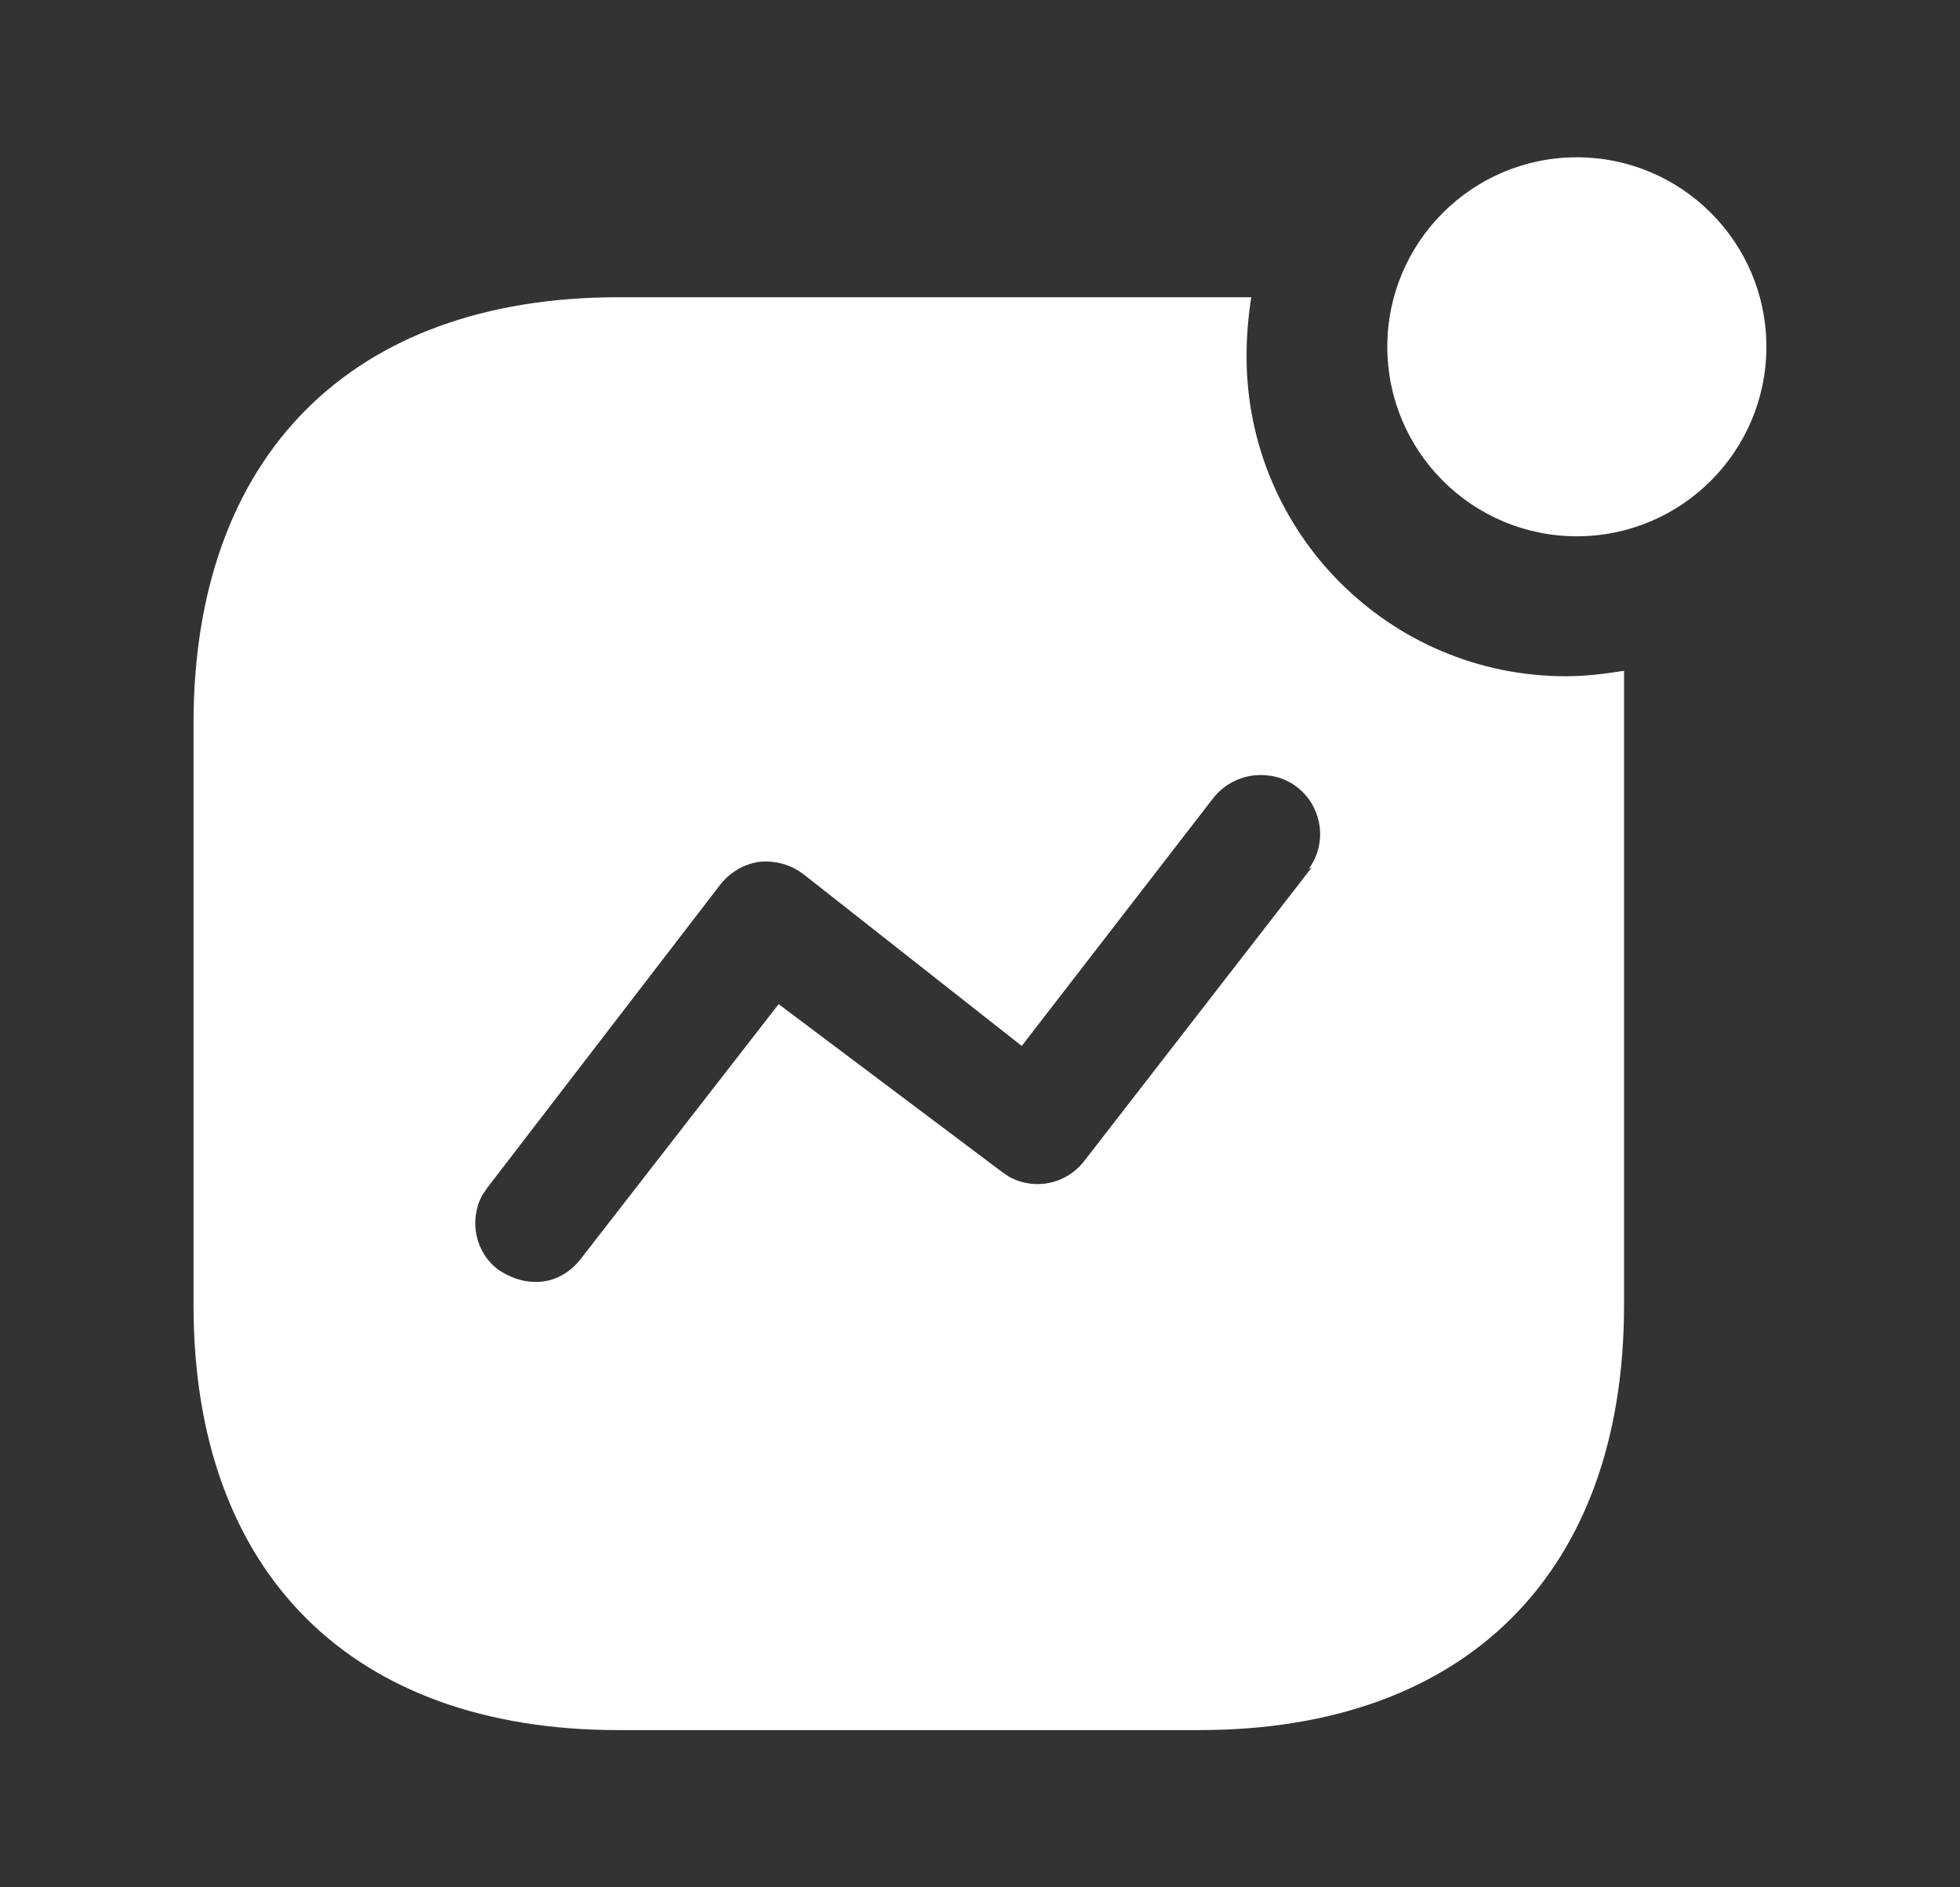 <svg width="27" height="26" viewBox="0 0 27 26" fill="none" xmlns="http://www.w3.org/2000/svg"><rect x="0" y="0" width="27" height="26" fill="#333333" stroke="none"/><path fill-rule="evenodd" clip-rule="evenodd" d="M19.111 4.777C19.111 3.337 20.281 2.167 21.722 2.167C23.163 2.167 24.333 3.337 24.333 4.777C24.333 6.218 23.163 7.388 21.722 7.388C20.281 7.388 19.111 6.218 19.111 4.777ZM14.94 15.989L18.071 11.949L18.028 11.971C18.201 11.733 18.234 11.429 18.115 11.159C17.997 10.888 17.735 10.704 17.455 10.682C17.161 10.649 16.87 10.779 16.695 11.018L14.075 14.409L11.073 12.047C10.889 11.906 10.672 11.851 10.455 11.873C10.24 11.906 10.045 12.024 9.914 12.197L6.708 16.369L6.642 16.467C6.458 16.812 6.545 17.257 6.87 17.496C7.021 17.593 7.184 17.659 7.368 17.659C7.618 17.669 7.855 17.538 8.007 17.334L10.726 13.833L13.814 16.153L13.911 16.217C14.258 16.401 14.691 16.315 14.94 15.989ZM17.237 4.095C17.194 4.366 17.172 4.637 17.172 4.908C17.172 7.345 19.144 9.316 21.57 9.316C21.841 9.316 22.101 9.284 22.372 9.241V17.982C22.372 21.656 20.205 23.834 16.522 23.834H8.517C4.833 23.834 2.666 21.656 2.666 17.982V9.967C2.666 6.284 4.833 4.095 8.517 4.095H17.237Z" fill="white"/></svg>